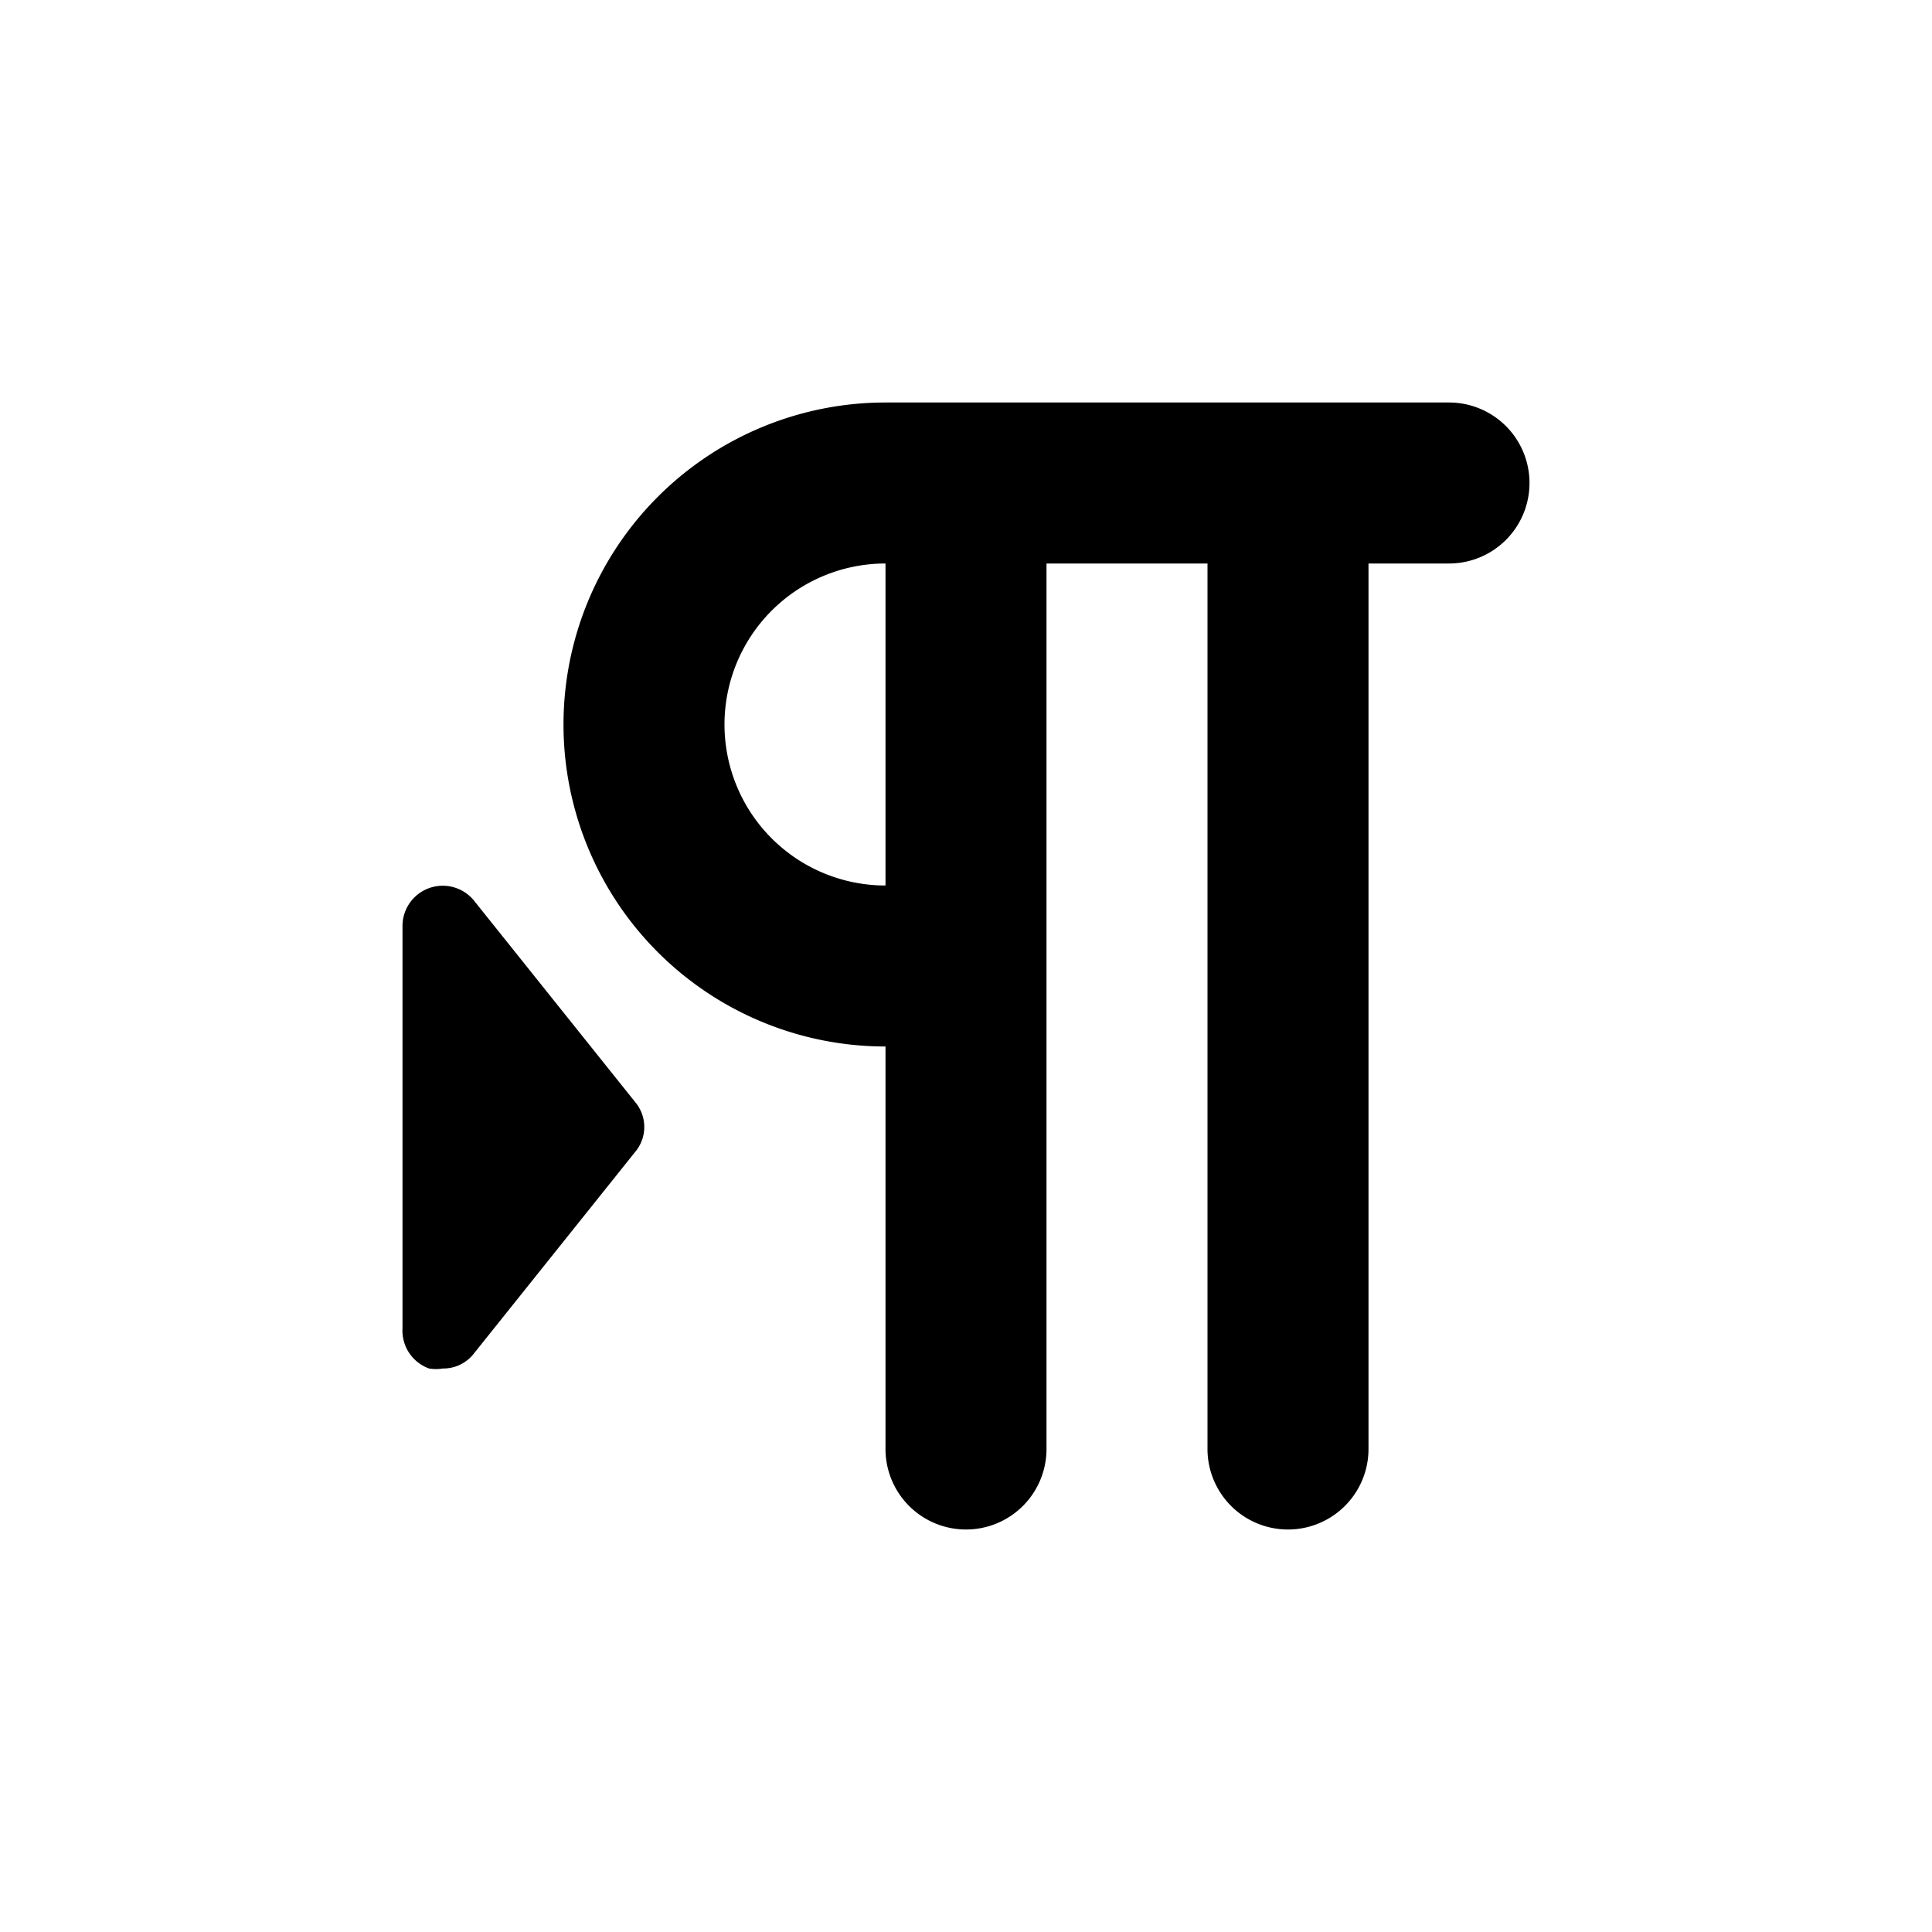 <svg id="Layer_1" data-name="Layer 1" xmlns="http://www.w3.org/2000/svg" viewBox="0 0 24 24"><title>Left To Right Text</title><path d="M17,7h1a1,1,0,0,0,0-2H11a4,4,0,0,0,0,8v5a1,1,0,0,0,2,0V7h2V18a1,1,0,0,0,2,0ZM9,9a2,2,0,0,1,2-2v4A2,2,0,0,1,9,9ZM5.89,11.19l2,2.5a.48.48,0,0,1,0,.62l-2,2.5A.48.48,0,0,1,5.5,17a.51.51,0,0,1-.17,0A.5.5,0,0,1,5,16.5v-5a.5.5,0,0,1,.89-.31Z"/></svg>
